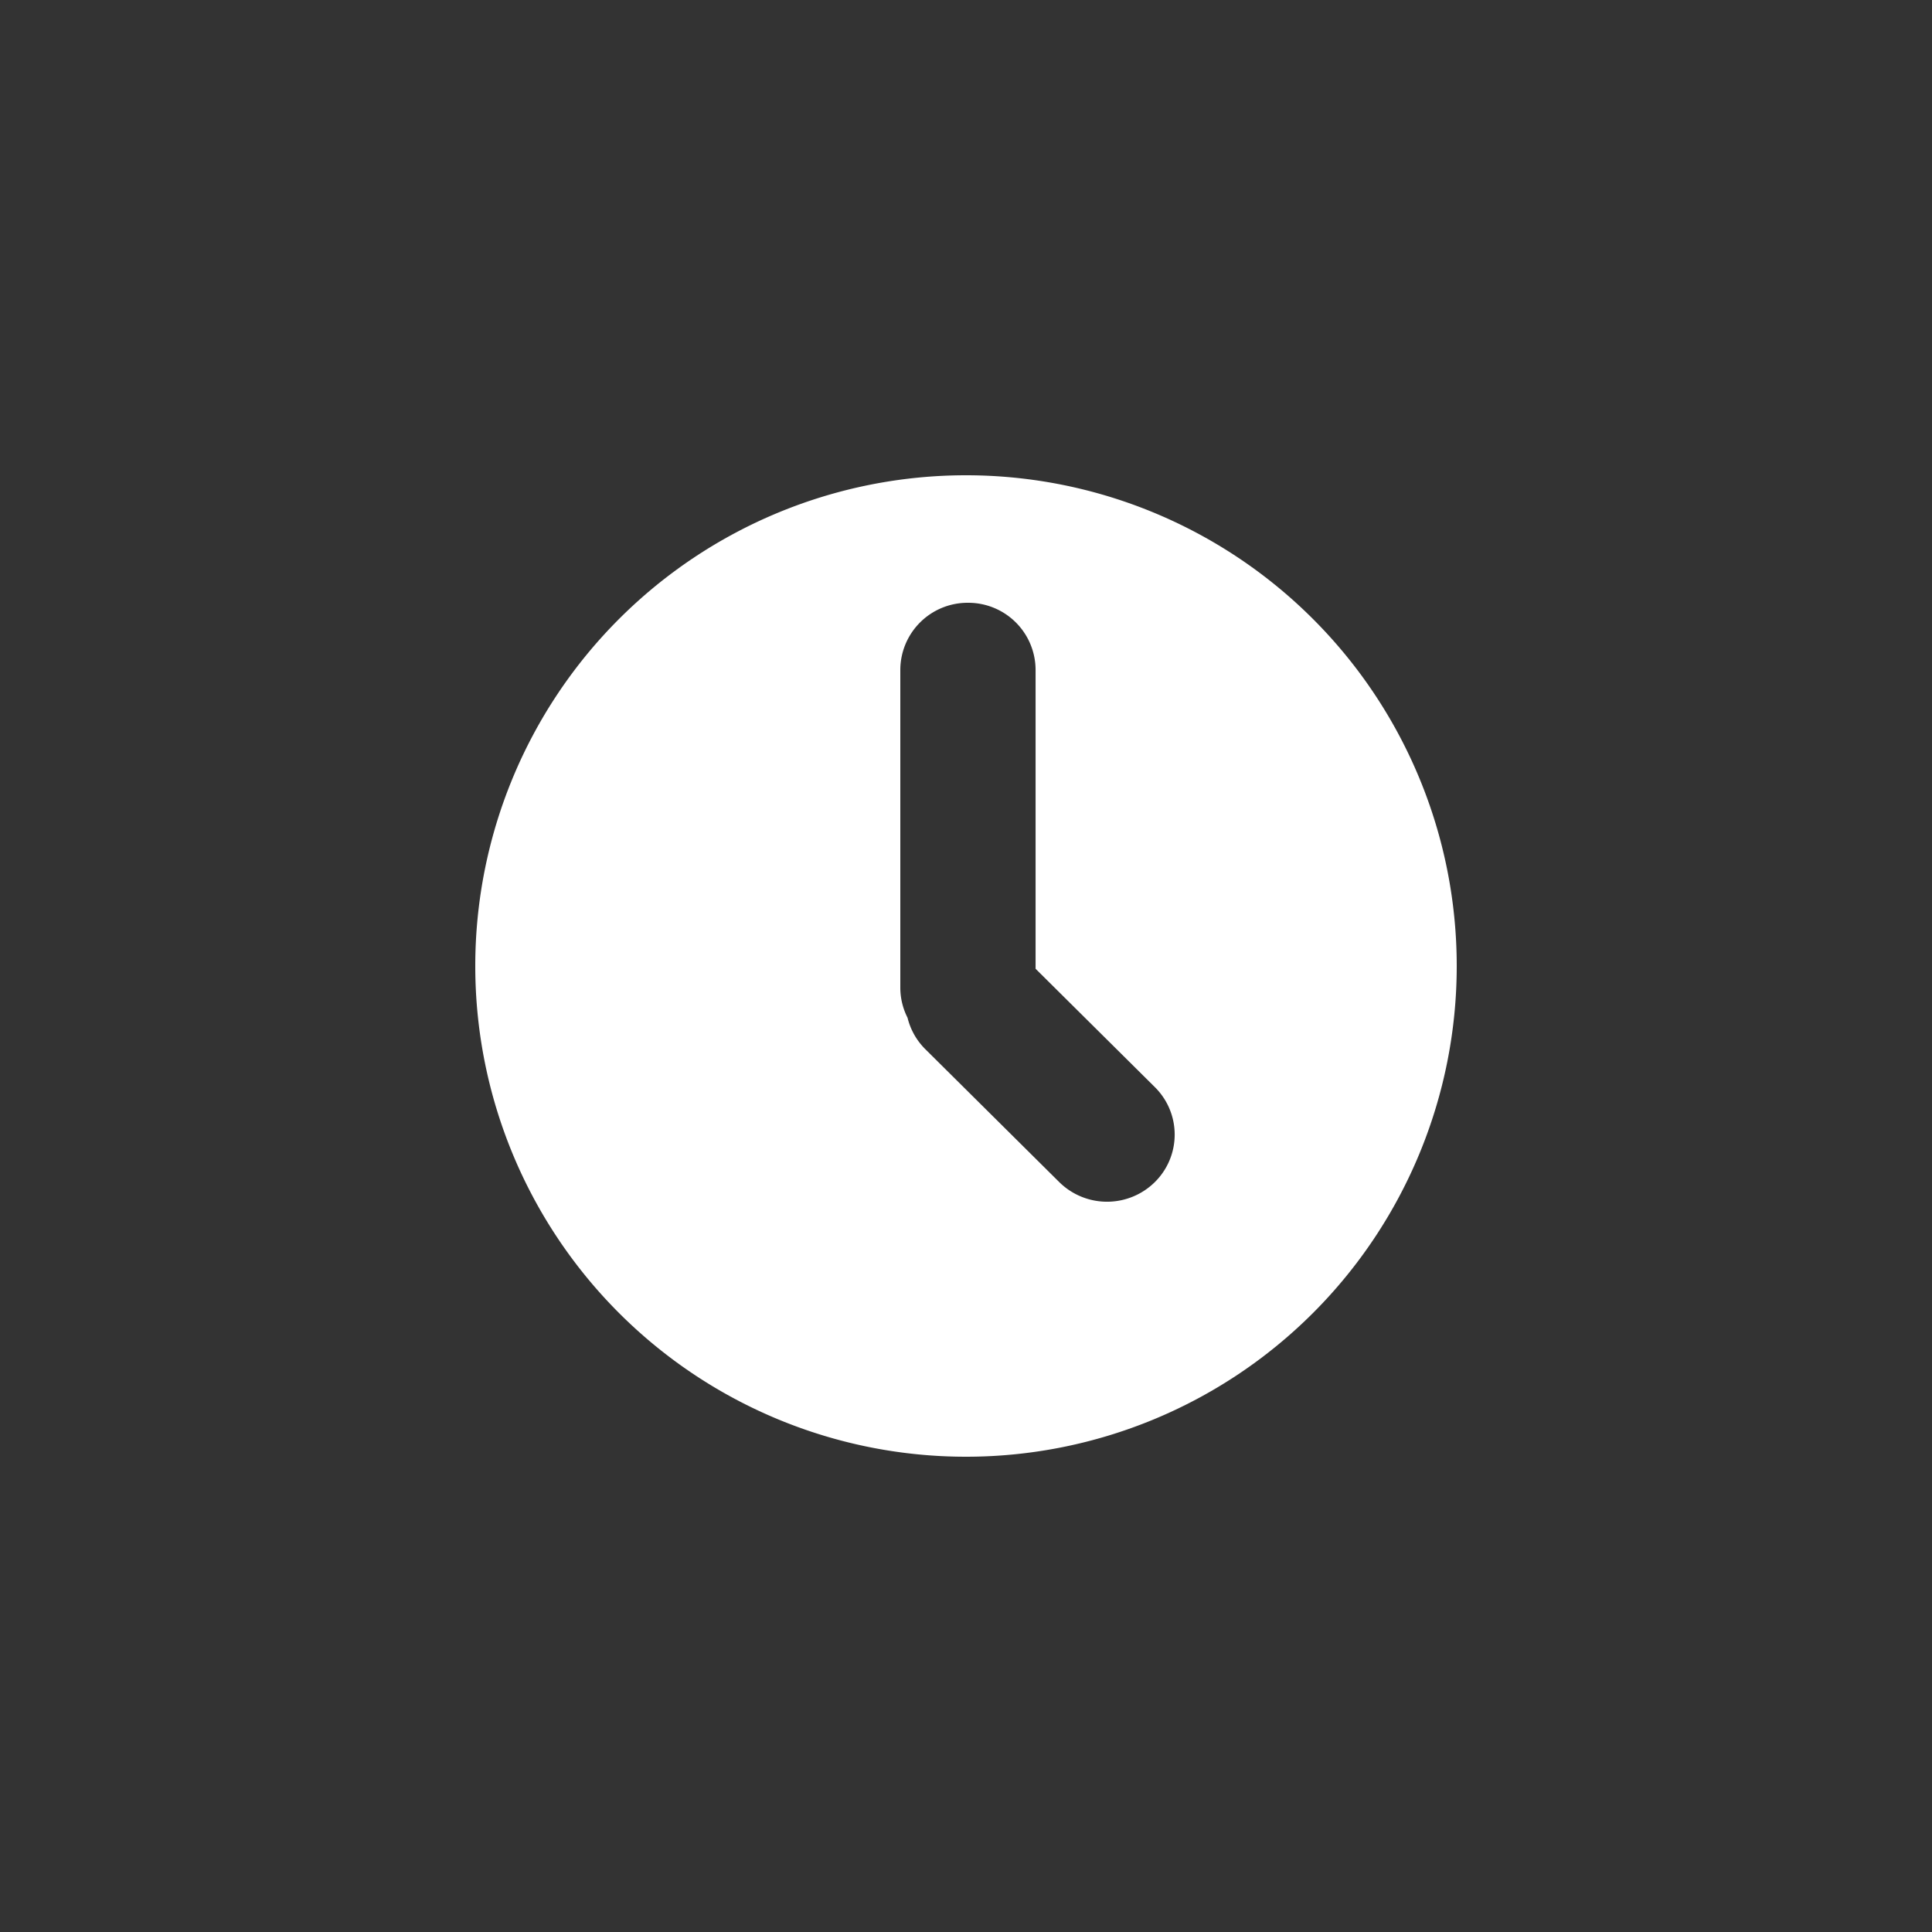 <svg xmlns="http://www.w3.org/2000/svg" width="100" height="100" viewBox="0 0 500 500">
  <rect x="0" y="0" width="500" height="500" fill="#333333" stroke="none"/>
<defs>
    <style>
      .cls-1 {
        fill: #fff;
        fill-rule: evenodd;
      }
    </style>
  </defs>
  <path id="filled" class="cls-1" d="M250,123A127,127,0,1,1,123,250,127,127,0,0,1,250,123Zm48.88,182.918a17.6,17.6,0,0,1-24.755,0L239.47,271.526a17.233,17.233,0,0,1-4.6-8.141A17.156,17.156,0,0,1,233,255.614V173.351A17.41,17.41,0,0,1,250.468,156h0.072a17.41,17.41,0,0,1,17.468,17.351v77.364l30.872,30.637A17.279,17.279,0,0,1,298.88,305.918Z"/>
</svg>

